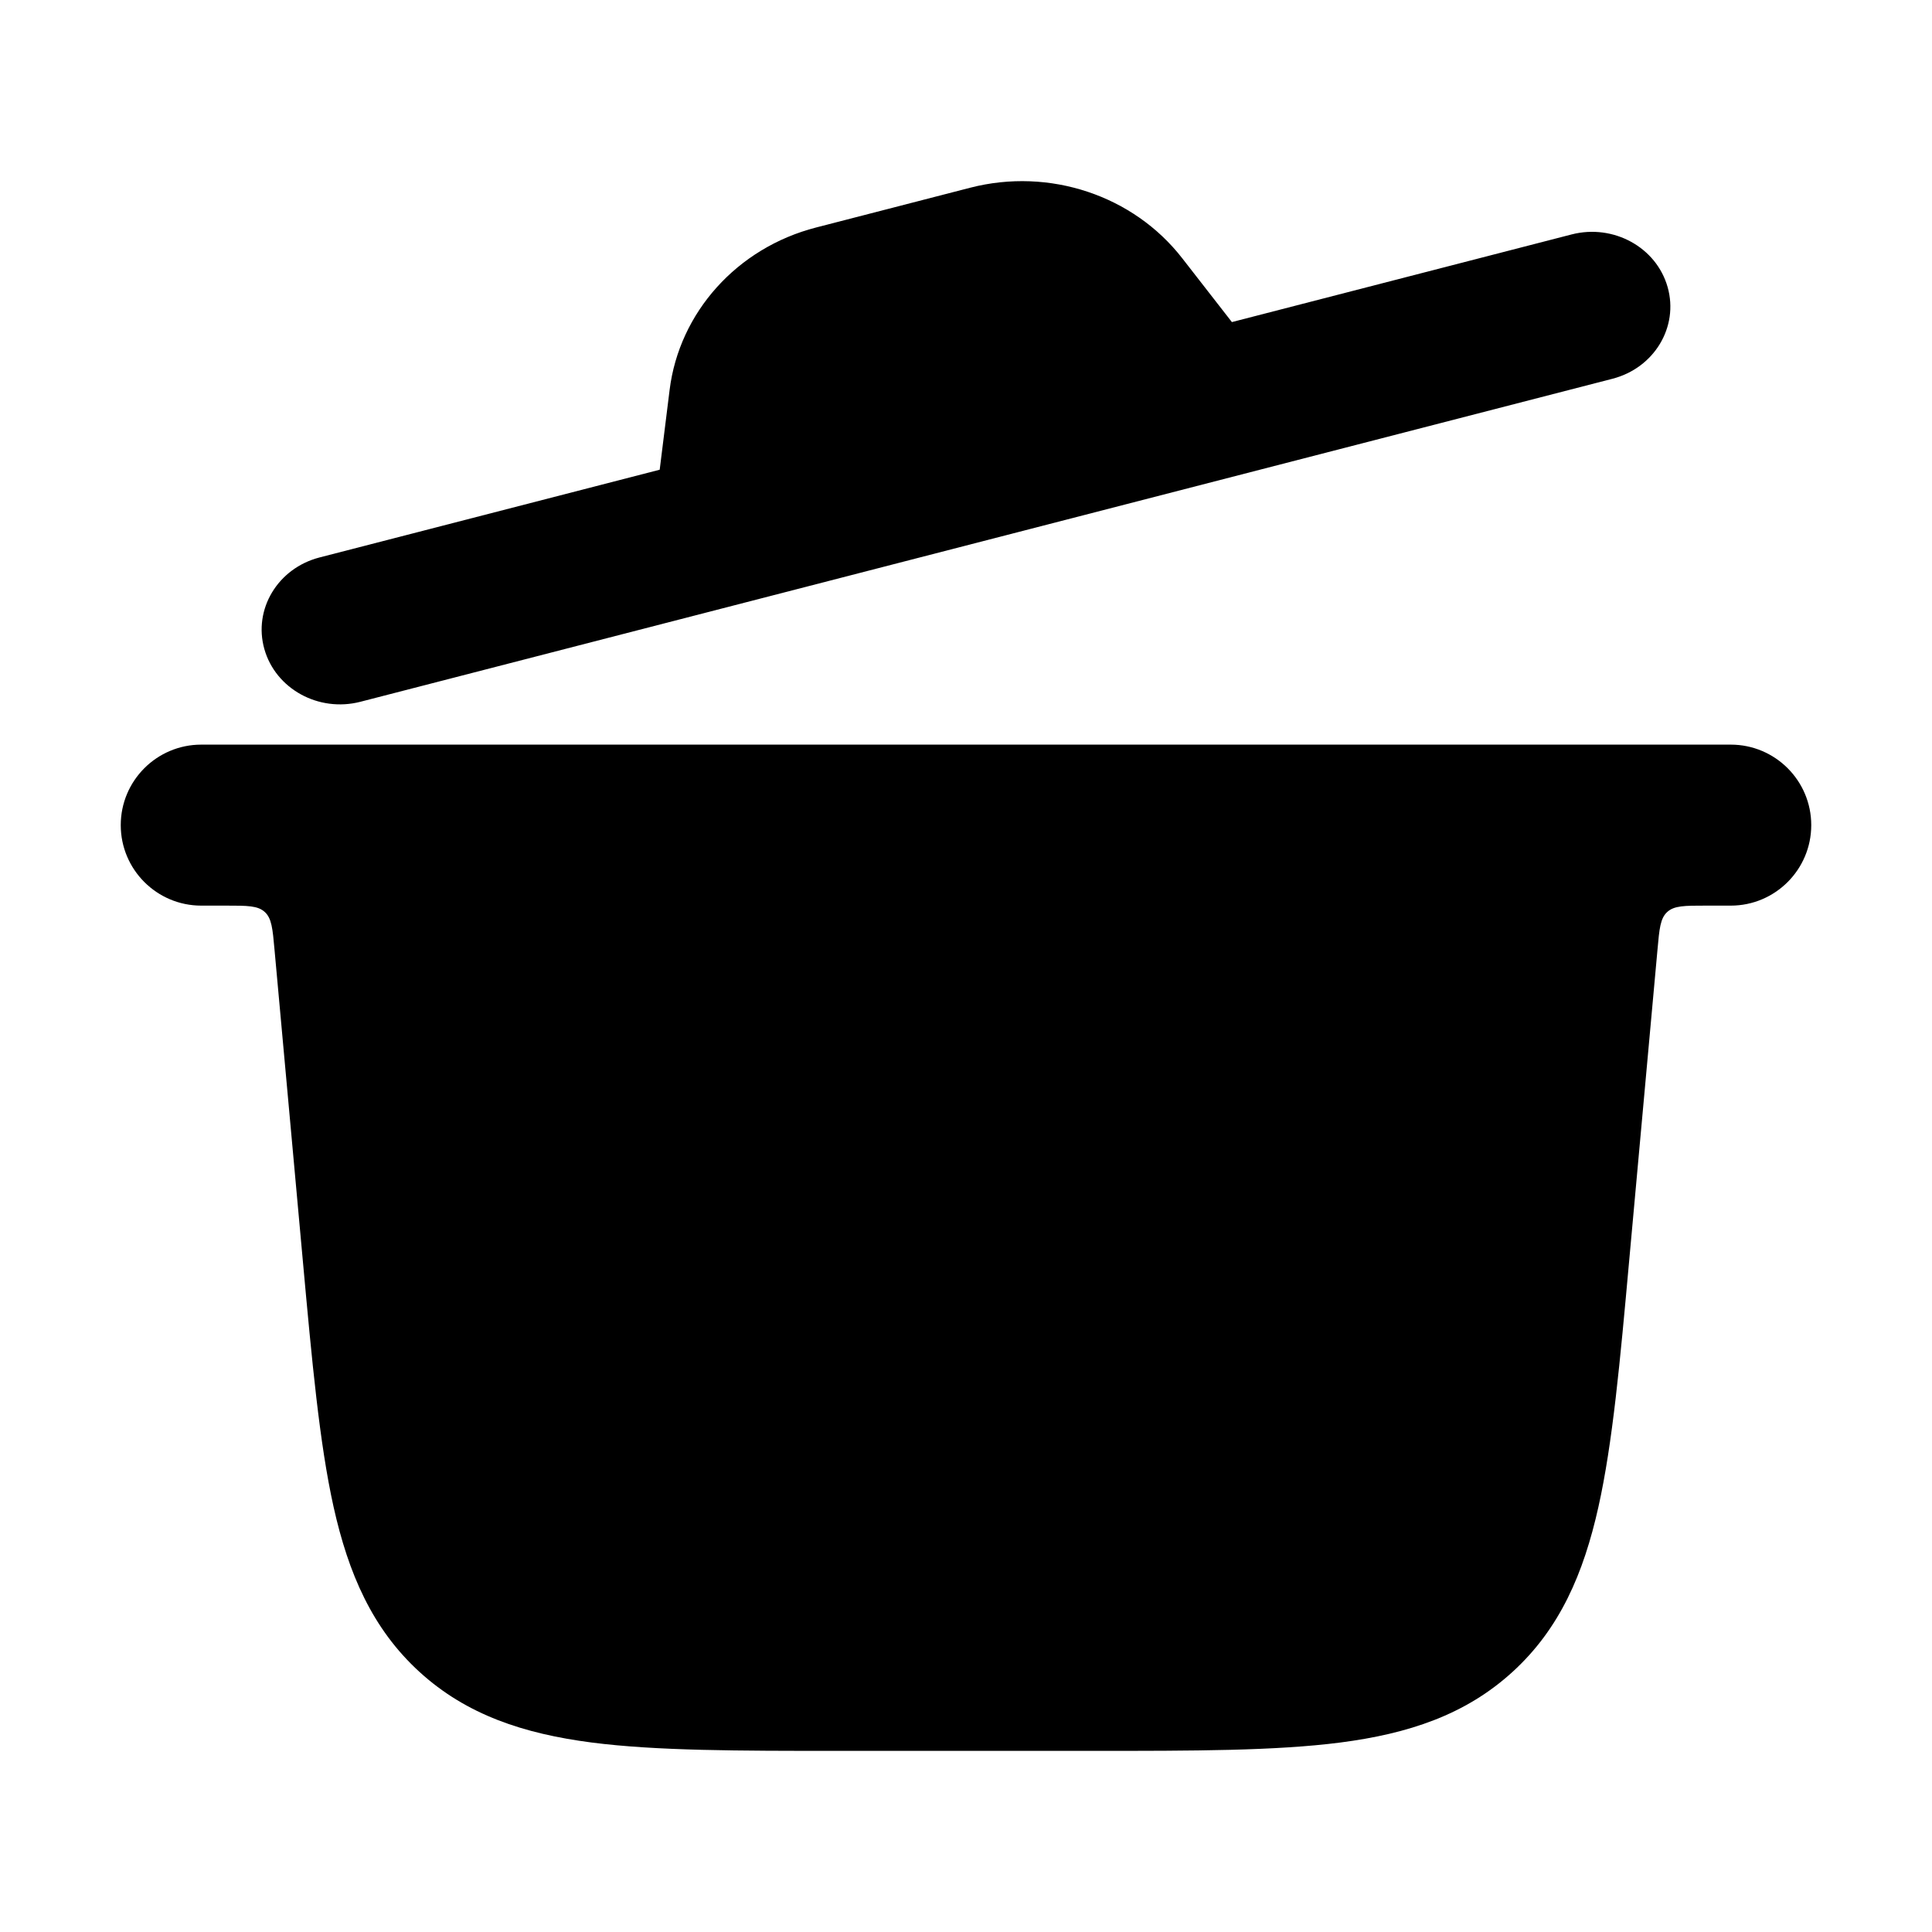 <svg width="24" height="24" viewBox="0 0 24 24" xmlns="http://www.w3.org/2000/svg">
    <path class="pr-icon-bulk-primary" d="M14.686 3.208L15.303 4.001L19.524 2.912C20.042 2.779 20.576 3.071 20.716 3.567C20.856 4.062 20.549 4.571 20.031 4.705L4.476 8.718C3.958 8.851 3.424 8.558 3.284 8.063C3.144 7.568 3.451 7.059 3.969 6.925L8.195 5.835L8.318 4.845C8.437 3.882 9.155 3.079 10.138 2.826L12.052 2.332C13.037 2.078 14.08 2.428 14.686 3.208Z" />
    <path class="pr-icon-bulk-secondary" d="M2.5 9.25C1.948 9.25 1.5 9.698 1.5 10.25C1.5 10.802 1.948 11.25 2.5 11.25H2.813C3.073 11.25 3.203 11.25 3.289 11.329C3.375 11.407 3.387 11.537 3.41 11.796L3.762 15.663C3.876 16.915 3.968 17.927 4.144 18.72C4.328 19.545 4.624 20.233 5.211 20.769C5.798 21.305 6.51 21.537 7.348 21.646C8.154 21.75 9.17 21.75 10.427 21.75H13.573C14.83 21.75 15.846 21.75 16.652 21.646C17.491 21.537 18.202 21.305 18.789 20.769C19.377 20.233 19.672 19.545 19.856 18.72C20.033 17.927 20.125 16.915 20.238 15.663L20.59 11.796C20.613 11.537 20.625 11.407 20.711 11.329C20.797 11.25 20.927 11.25 21.187 11.25H21.5C22.052 11.25 22.5 10.802 22.5 10.25C22.5 9.698 22.052 9.25 21.5 9.25H2.5Z" />
</svg>
